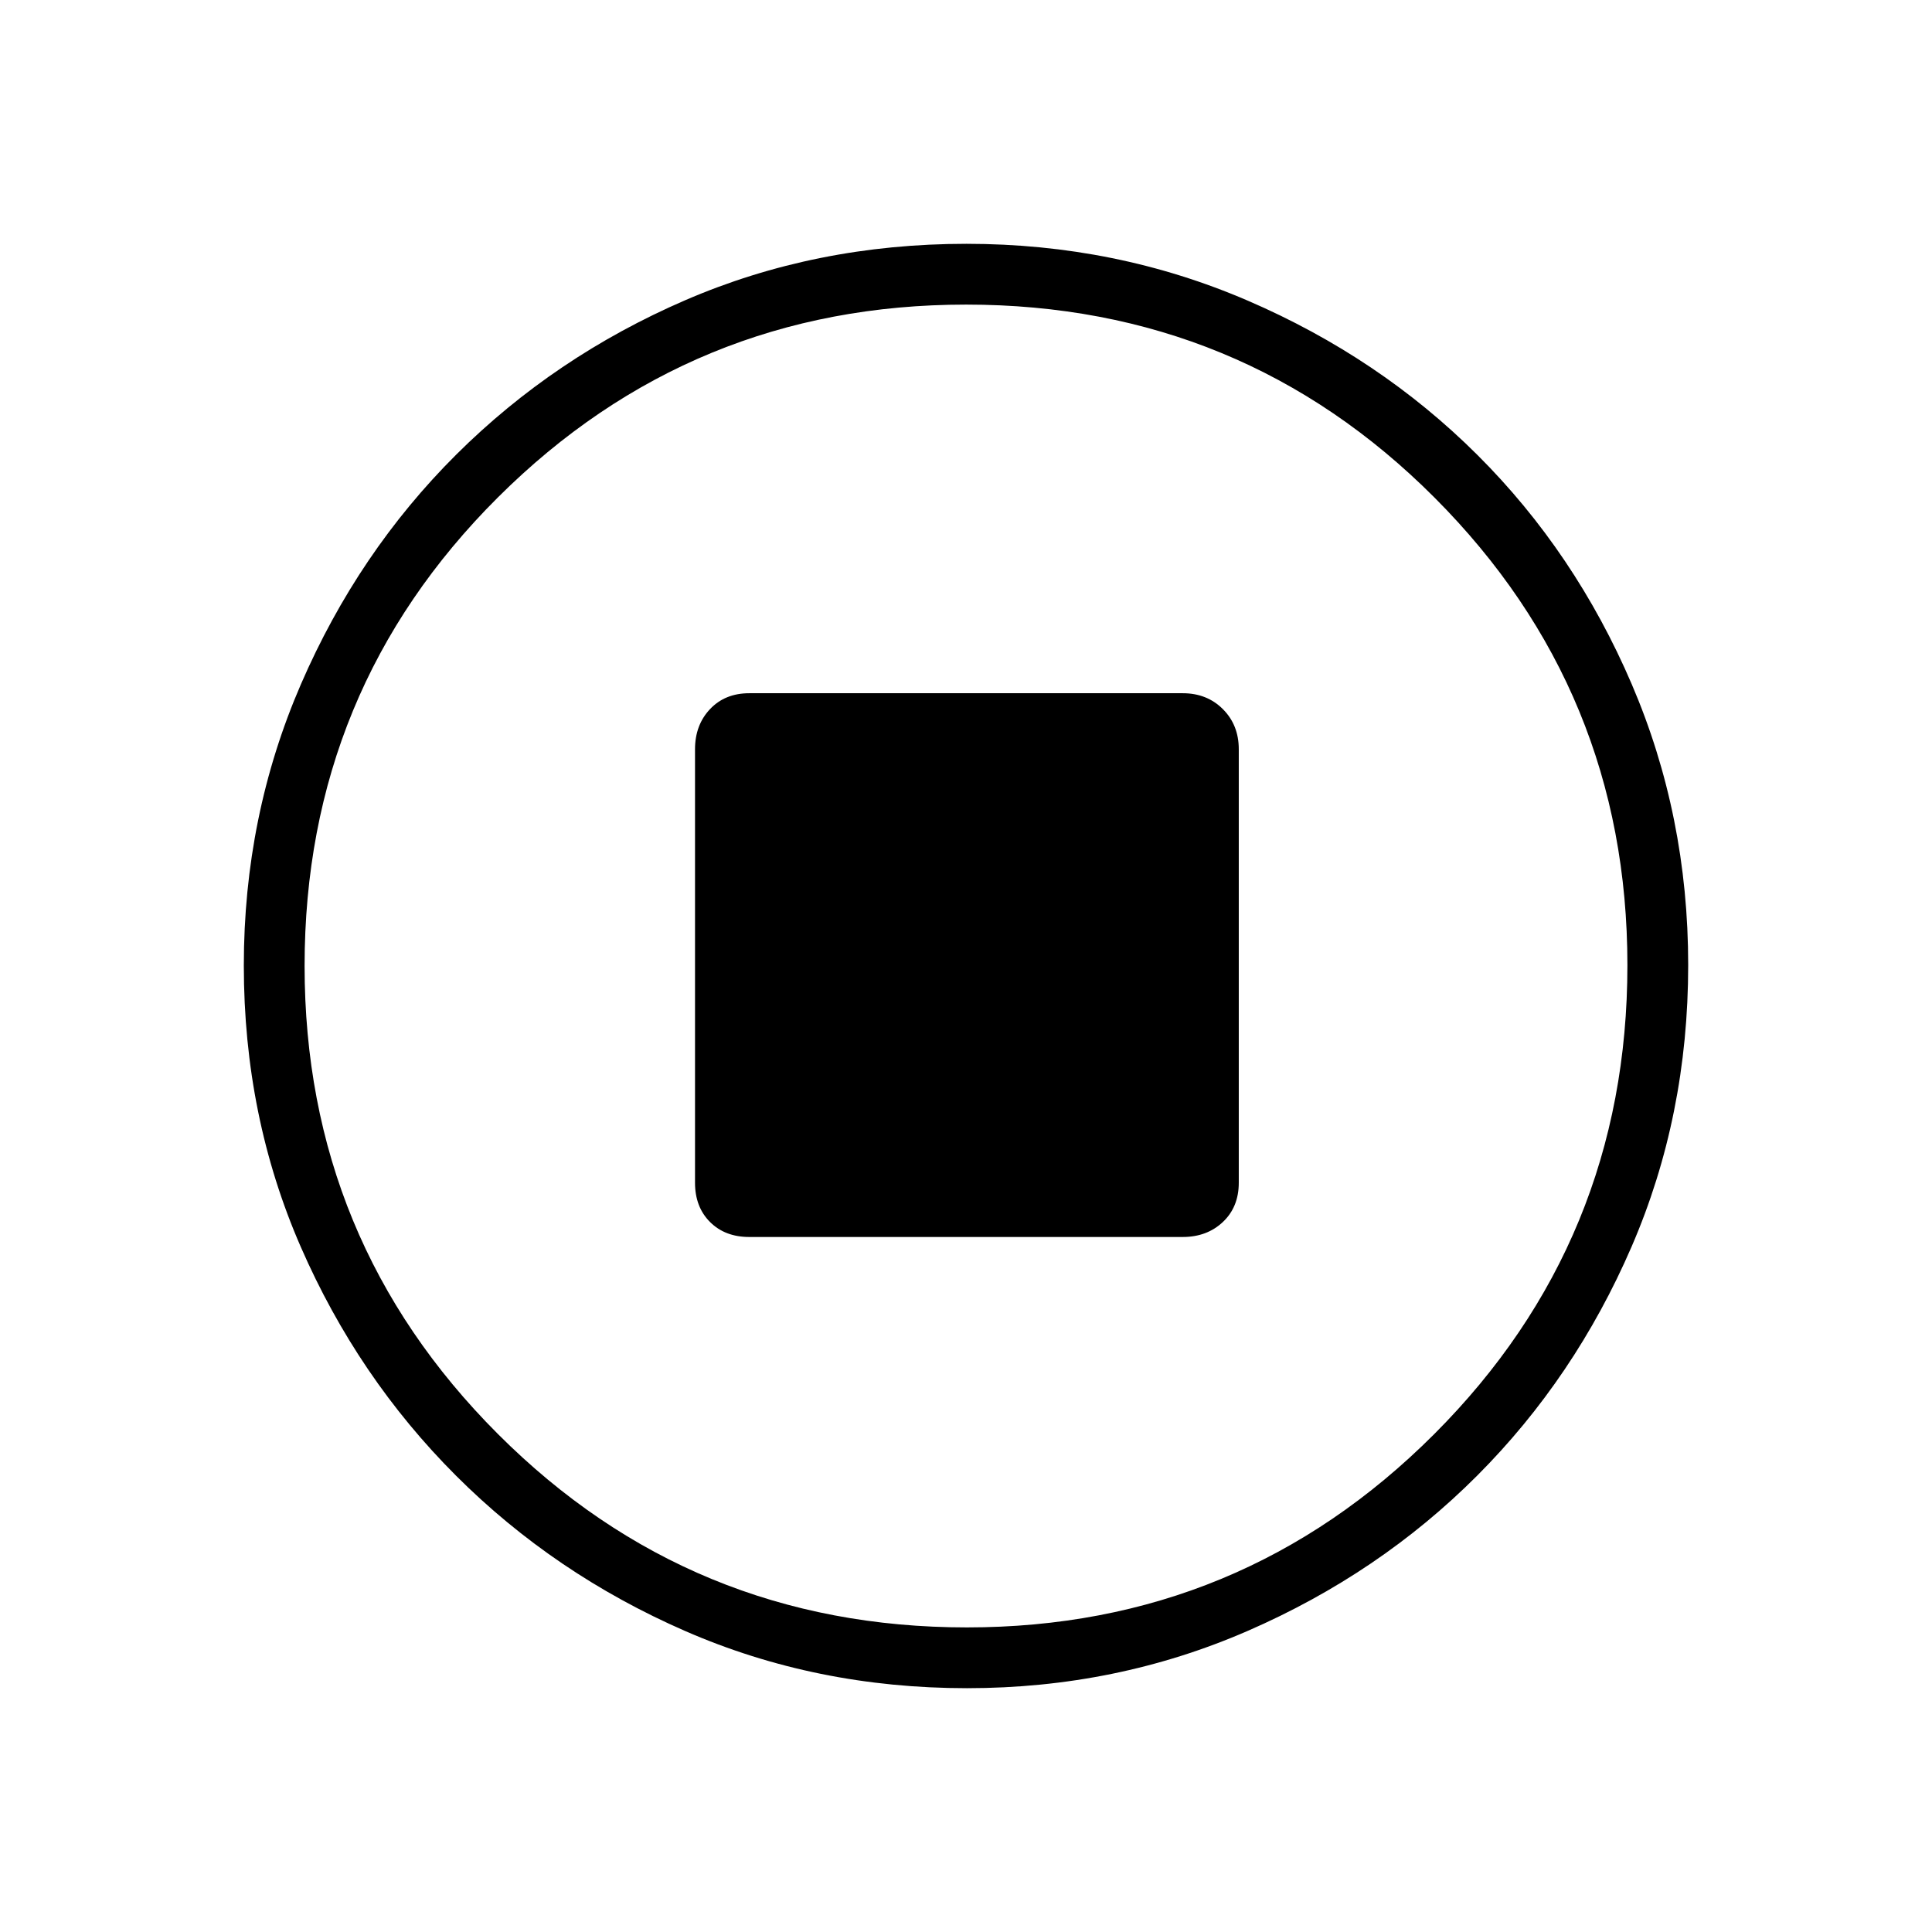 <svg xmlns="http://www.w3.org/2000/svg" height="48" viewBox="0 -960 960 960" width="48"><path d="M372.31-345.35h215.38q12.06 0 19.95-7.45 7.9-7.45 7.9-19.51v-215.38q0-12.06-7.9-19.95-7.89-7.9-19.95-7.9H372.31q-12.06 0-19.51 7.9-7.45 7.89-7.45 19.95v215.38q0 12.06 7.45 19.51 7.45 7.45 19.51 7.45Zm108.2 224.2q-74.96 0-140.01-28.39t-113.89-77.19q-48.84-48.81-77.15-113.68-28.31-64.87-28.31-139.84 0-74.28 28.39-139.79 28.39-65.51 77.19-114.1 48.81-48.59 113.68-76.65 64.87-28.06 139.84-28.06 74.28 0 139.8 28.26 65.52 28.25 114.1 76.69 48.58 48.43 76.64 113.85 28.06 65.42 28.06 139.54 0 74.96-28.14 140.01t-76.69 113.71q-48.55 48.65-113.97 77.14-65.42 28.5-139.54 28.5Zm-.07-30.2q136.21 0 232.21-96.05 96-96.06 96-233.04 0-136.21-95.75-232.21t-232.84-96q-136.48 0-232.6 95.75-96.11 95.75-96.11 232.84 0 136.48 96.05 232.6 96.06 96.11 233.04 96.11ZM480-480Z"/></svg>